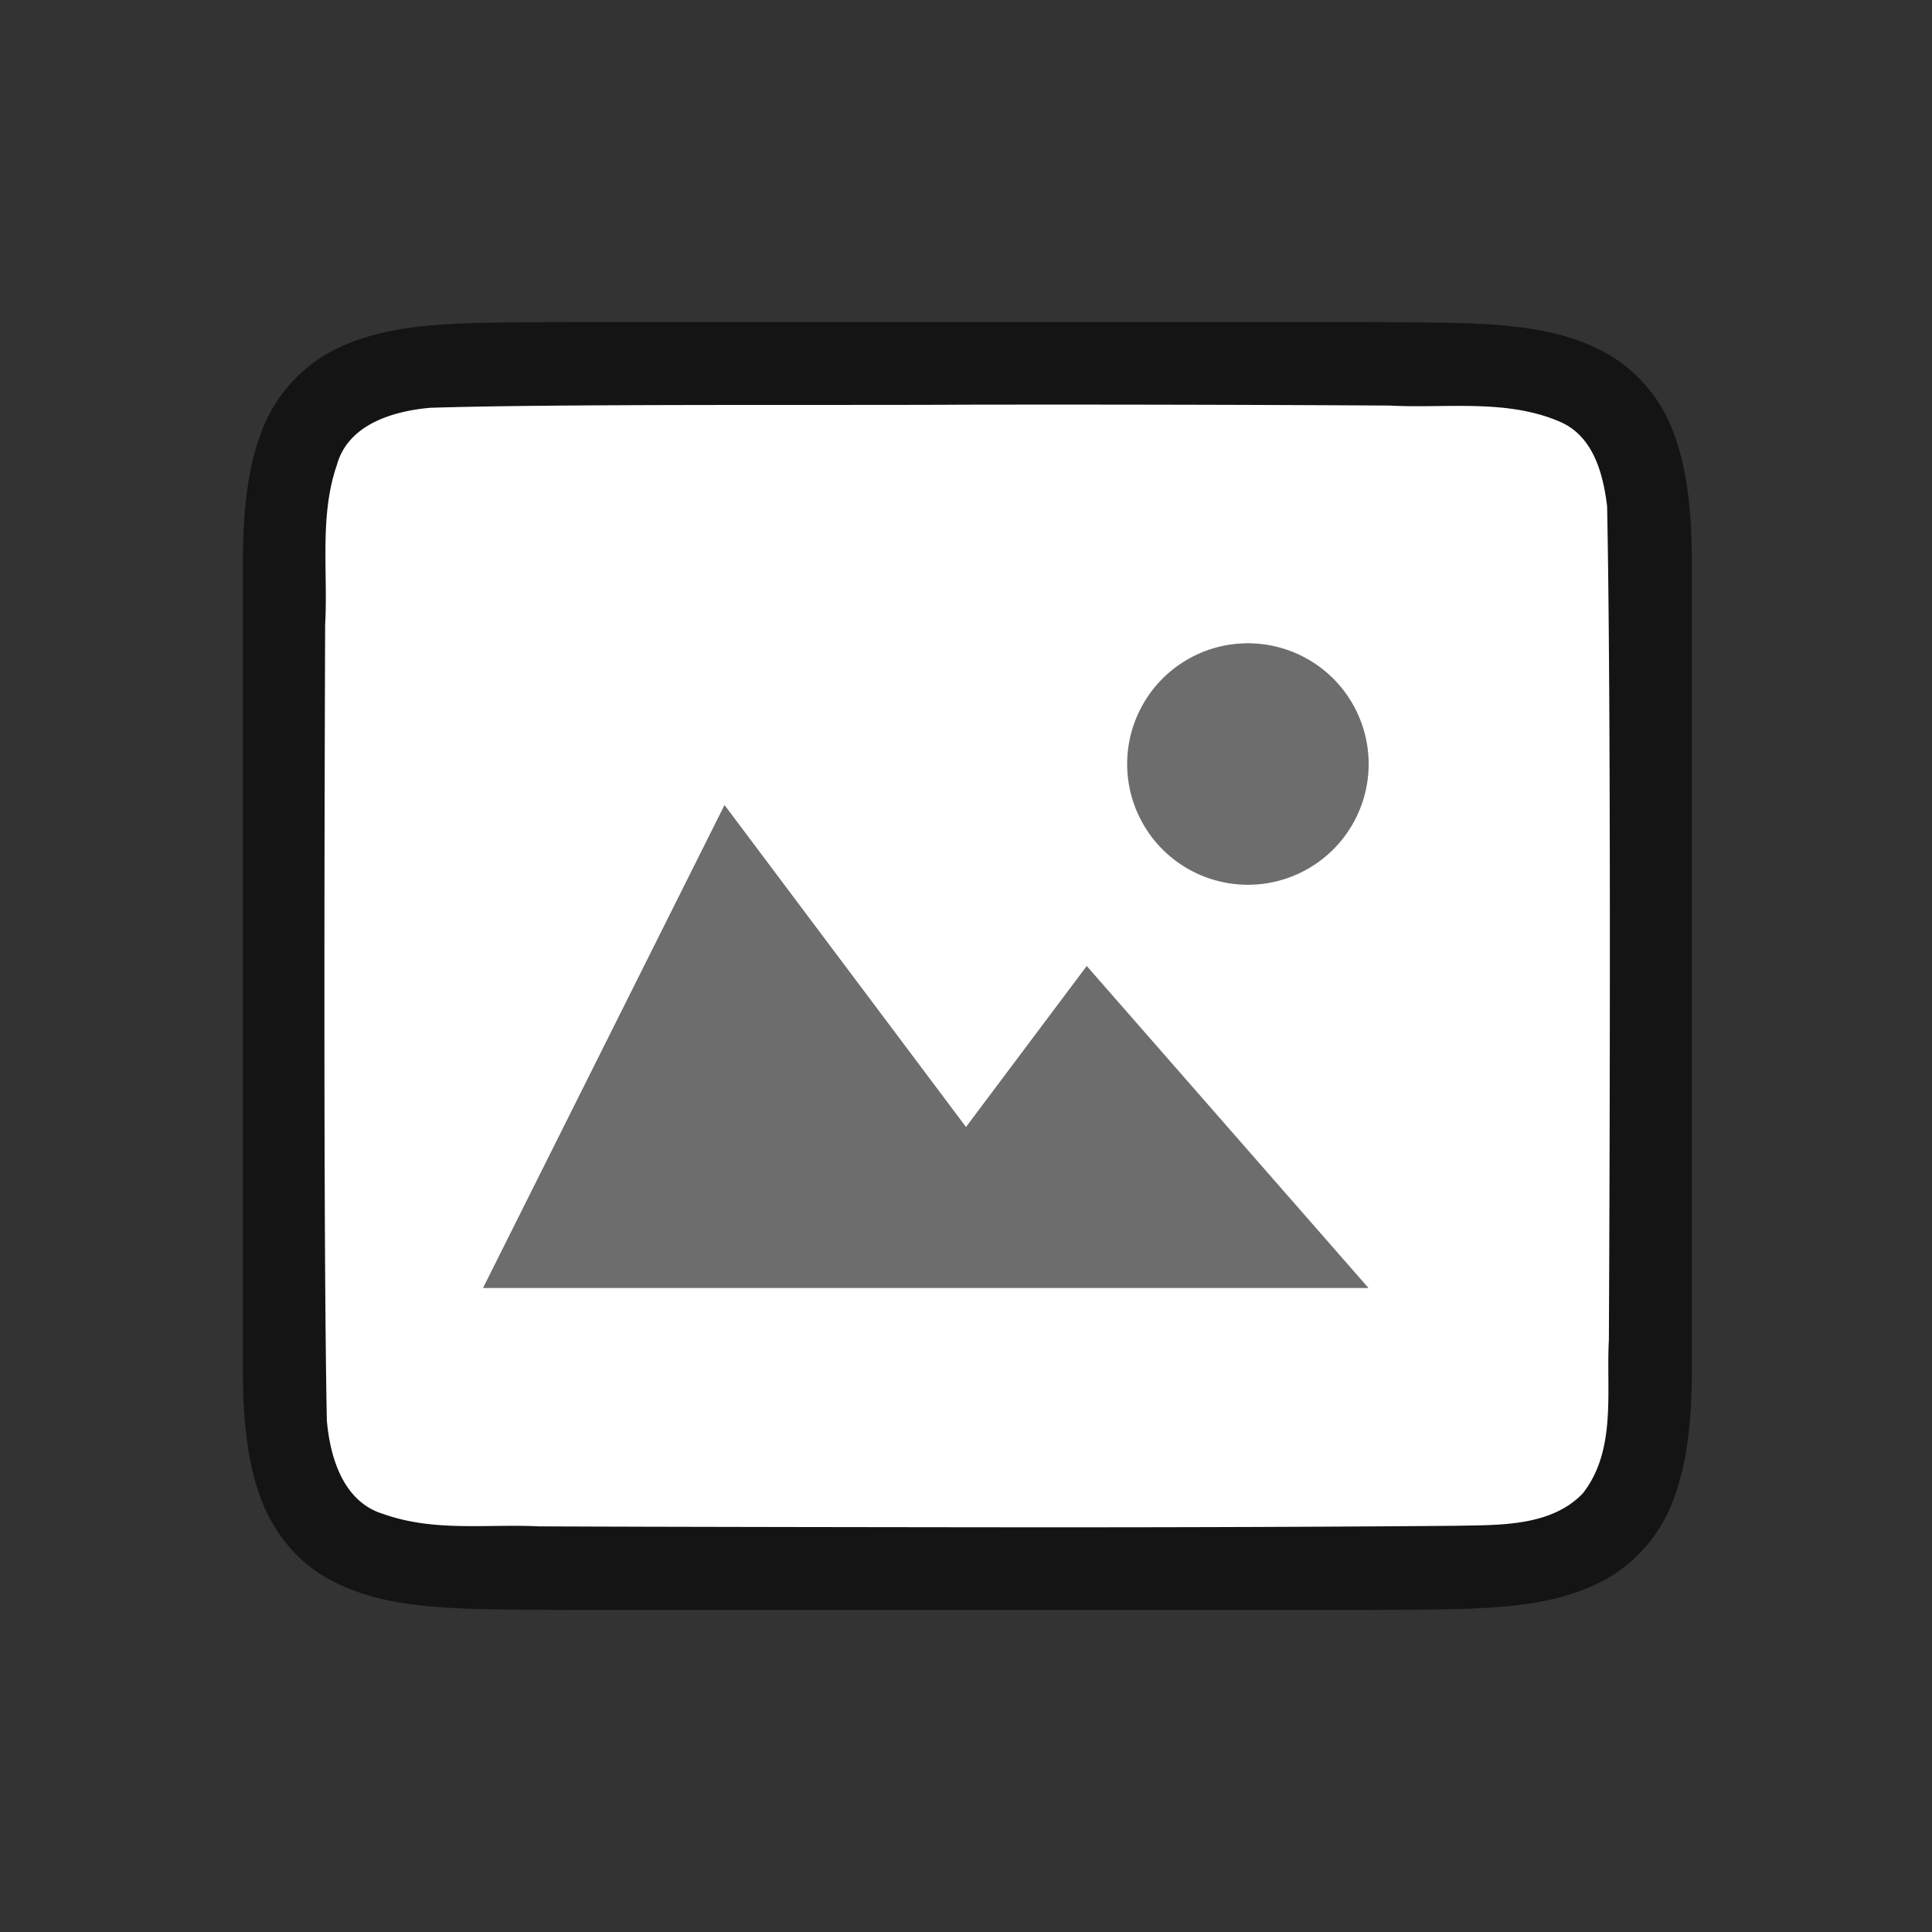 <svg xmlns="http://www.w3.org/2000/svg" viewBox="0 0 24 24"><rect x="0" y="0" width="24" height="24" fill="#333333" stroke="none"/><path d="M7.01 4c-1.257.014-2.178-.03-2.93.385a1.88 1.88 0 00-.839.998c-.164.438-.224.96-.224 1.617v10c0 .658.06 1.179.224 1.617.165.439.462.789.838.996.753.416 1.674.372 2.932.387h10.012c1.258-.014 2.178.03 2.931-.385a1.88 1.88 0 00.838-.998c.165-.438.225-.96.225-1.617V7c0-.658-.06-1.179-.225-1.617a1.875 1.875 0 00-.838-.996c-.753-.416-1.673-.372-2.932-.387H7.015z" style="line-height:125%;-inkscape-font-specification:Ubuntu;text-align:center" font-weight="400" font-size="15" font-family="Ubuntu" letter-spacing="0" word-spacing="0" text-anchor="middle" opacity=".6"/><path d="M12 5.027c-1.557.01-5.11-.012-6.66.039-.461.042-1.016.206-1.155.71-.22.635-.109 1.334-.146 1.982-.008 2.297-.023 7.596.021 9.885.04.462.203 1.013.7 1.164.632.225 1.283.123 1.935.154 1.424.007 4.85.011 6.277.012 1.704 0 3.408-.005 5.107-.019.512-.012 1.183.02 1.585-.405.42-.54.287-1.268.322-1.904.012-2.444.028-7.91-.022-10.357-.049-.402-.17-.863-.575-1.044-.668-.294-1.426-.168-2.126-.206A715.985 715.985 0 0012 5.027z" fill="#fff"/><path style="marker:none" d="M9 10l-3 6h11l-3.5-4-1.5 2z" color="#000" overflow="visible" fill="#6d6d6d"/><path d="M17 9.415a1.5 1.5 0 01-1.422 1.574 1.5 1.5 0 01-1.574-1.421 1.5 1.5 0 011.421-1.575A1.5 1.5 0 0117 9.415" fill="#6d6d6d"/></svg>